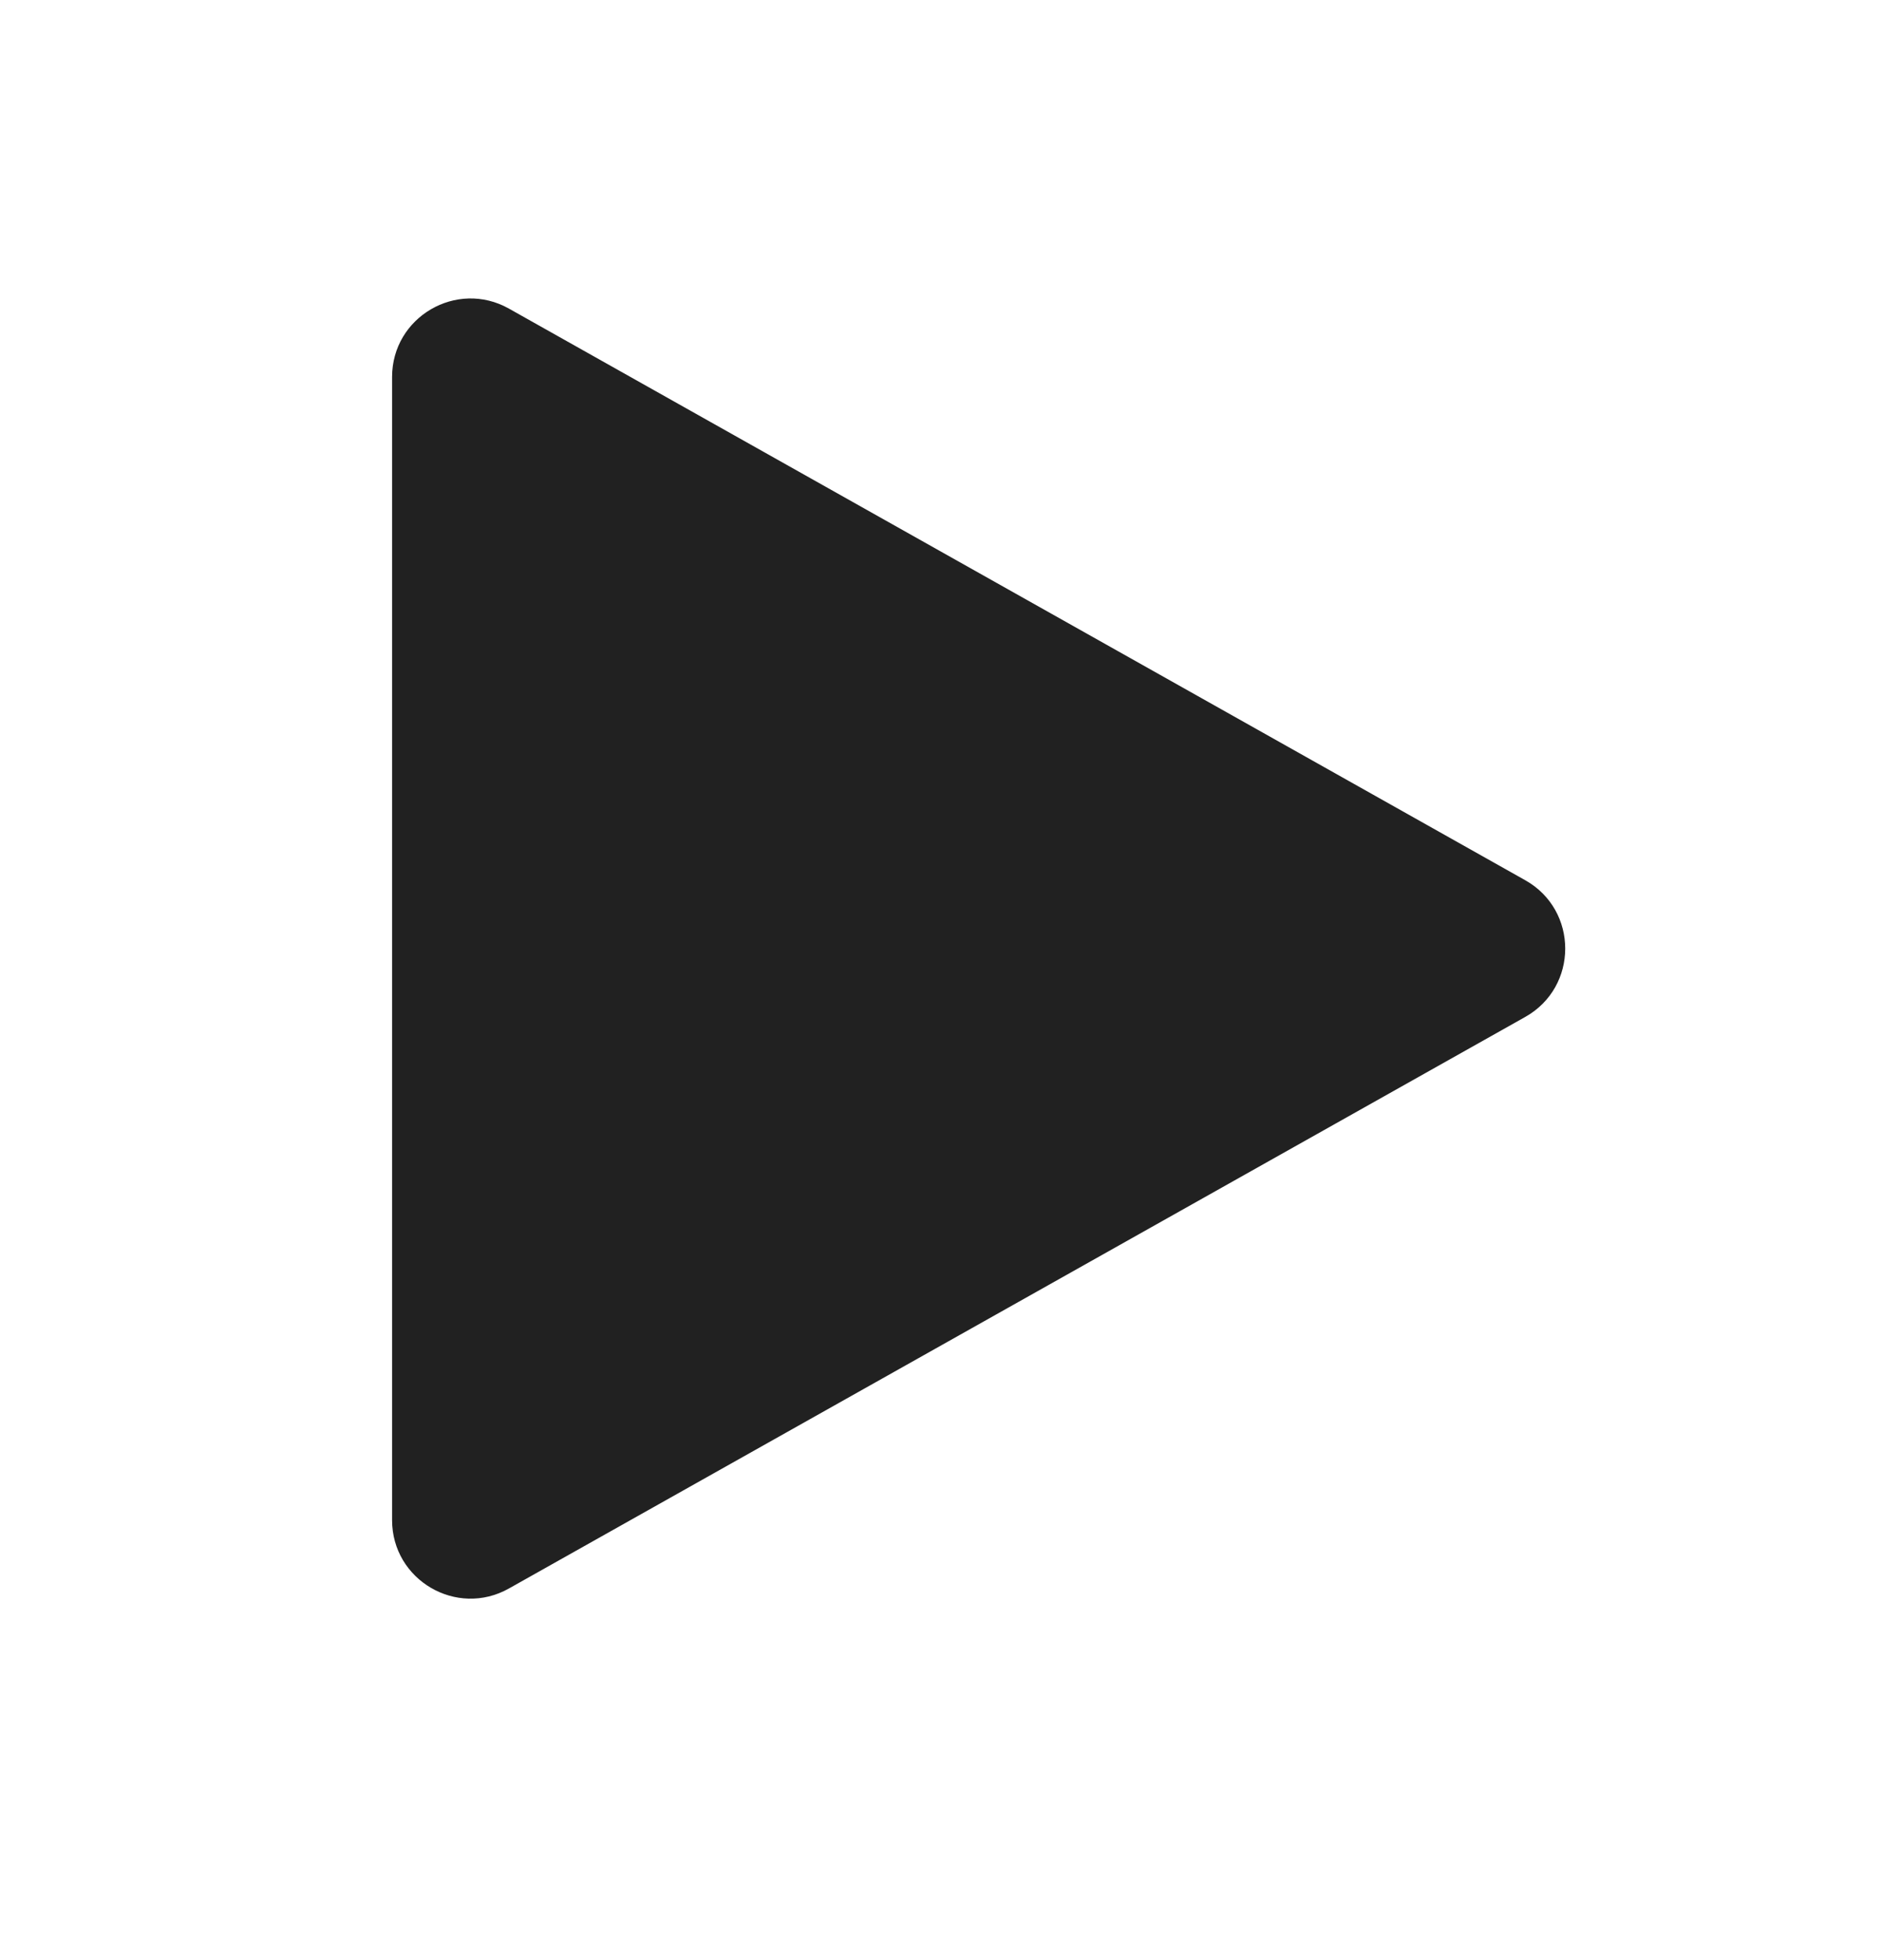 <svg width="24" height="25" viewBox="0 0 24 25" fill="none" xmlns="http://www.w3.org/2000/svg">
<path d="M5 19.388V4.808C5 4.043 5.824 3.562 6.49 3.936L19.451 11.227C20.13 11.609 20.13 12.588 19.451 12.97L6.49 20.26C5.824 20.635 5 20.153 5 19.388Z" fill="#212121"/>
</svg>
